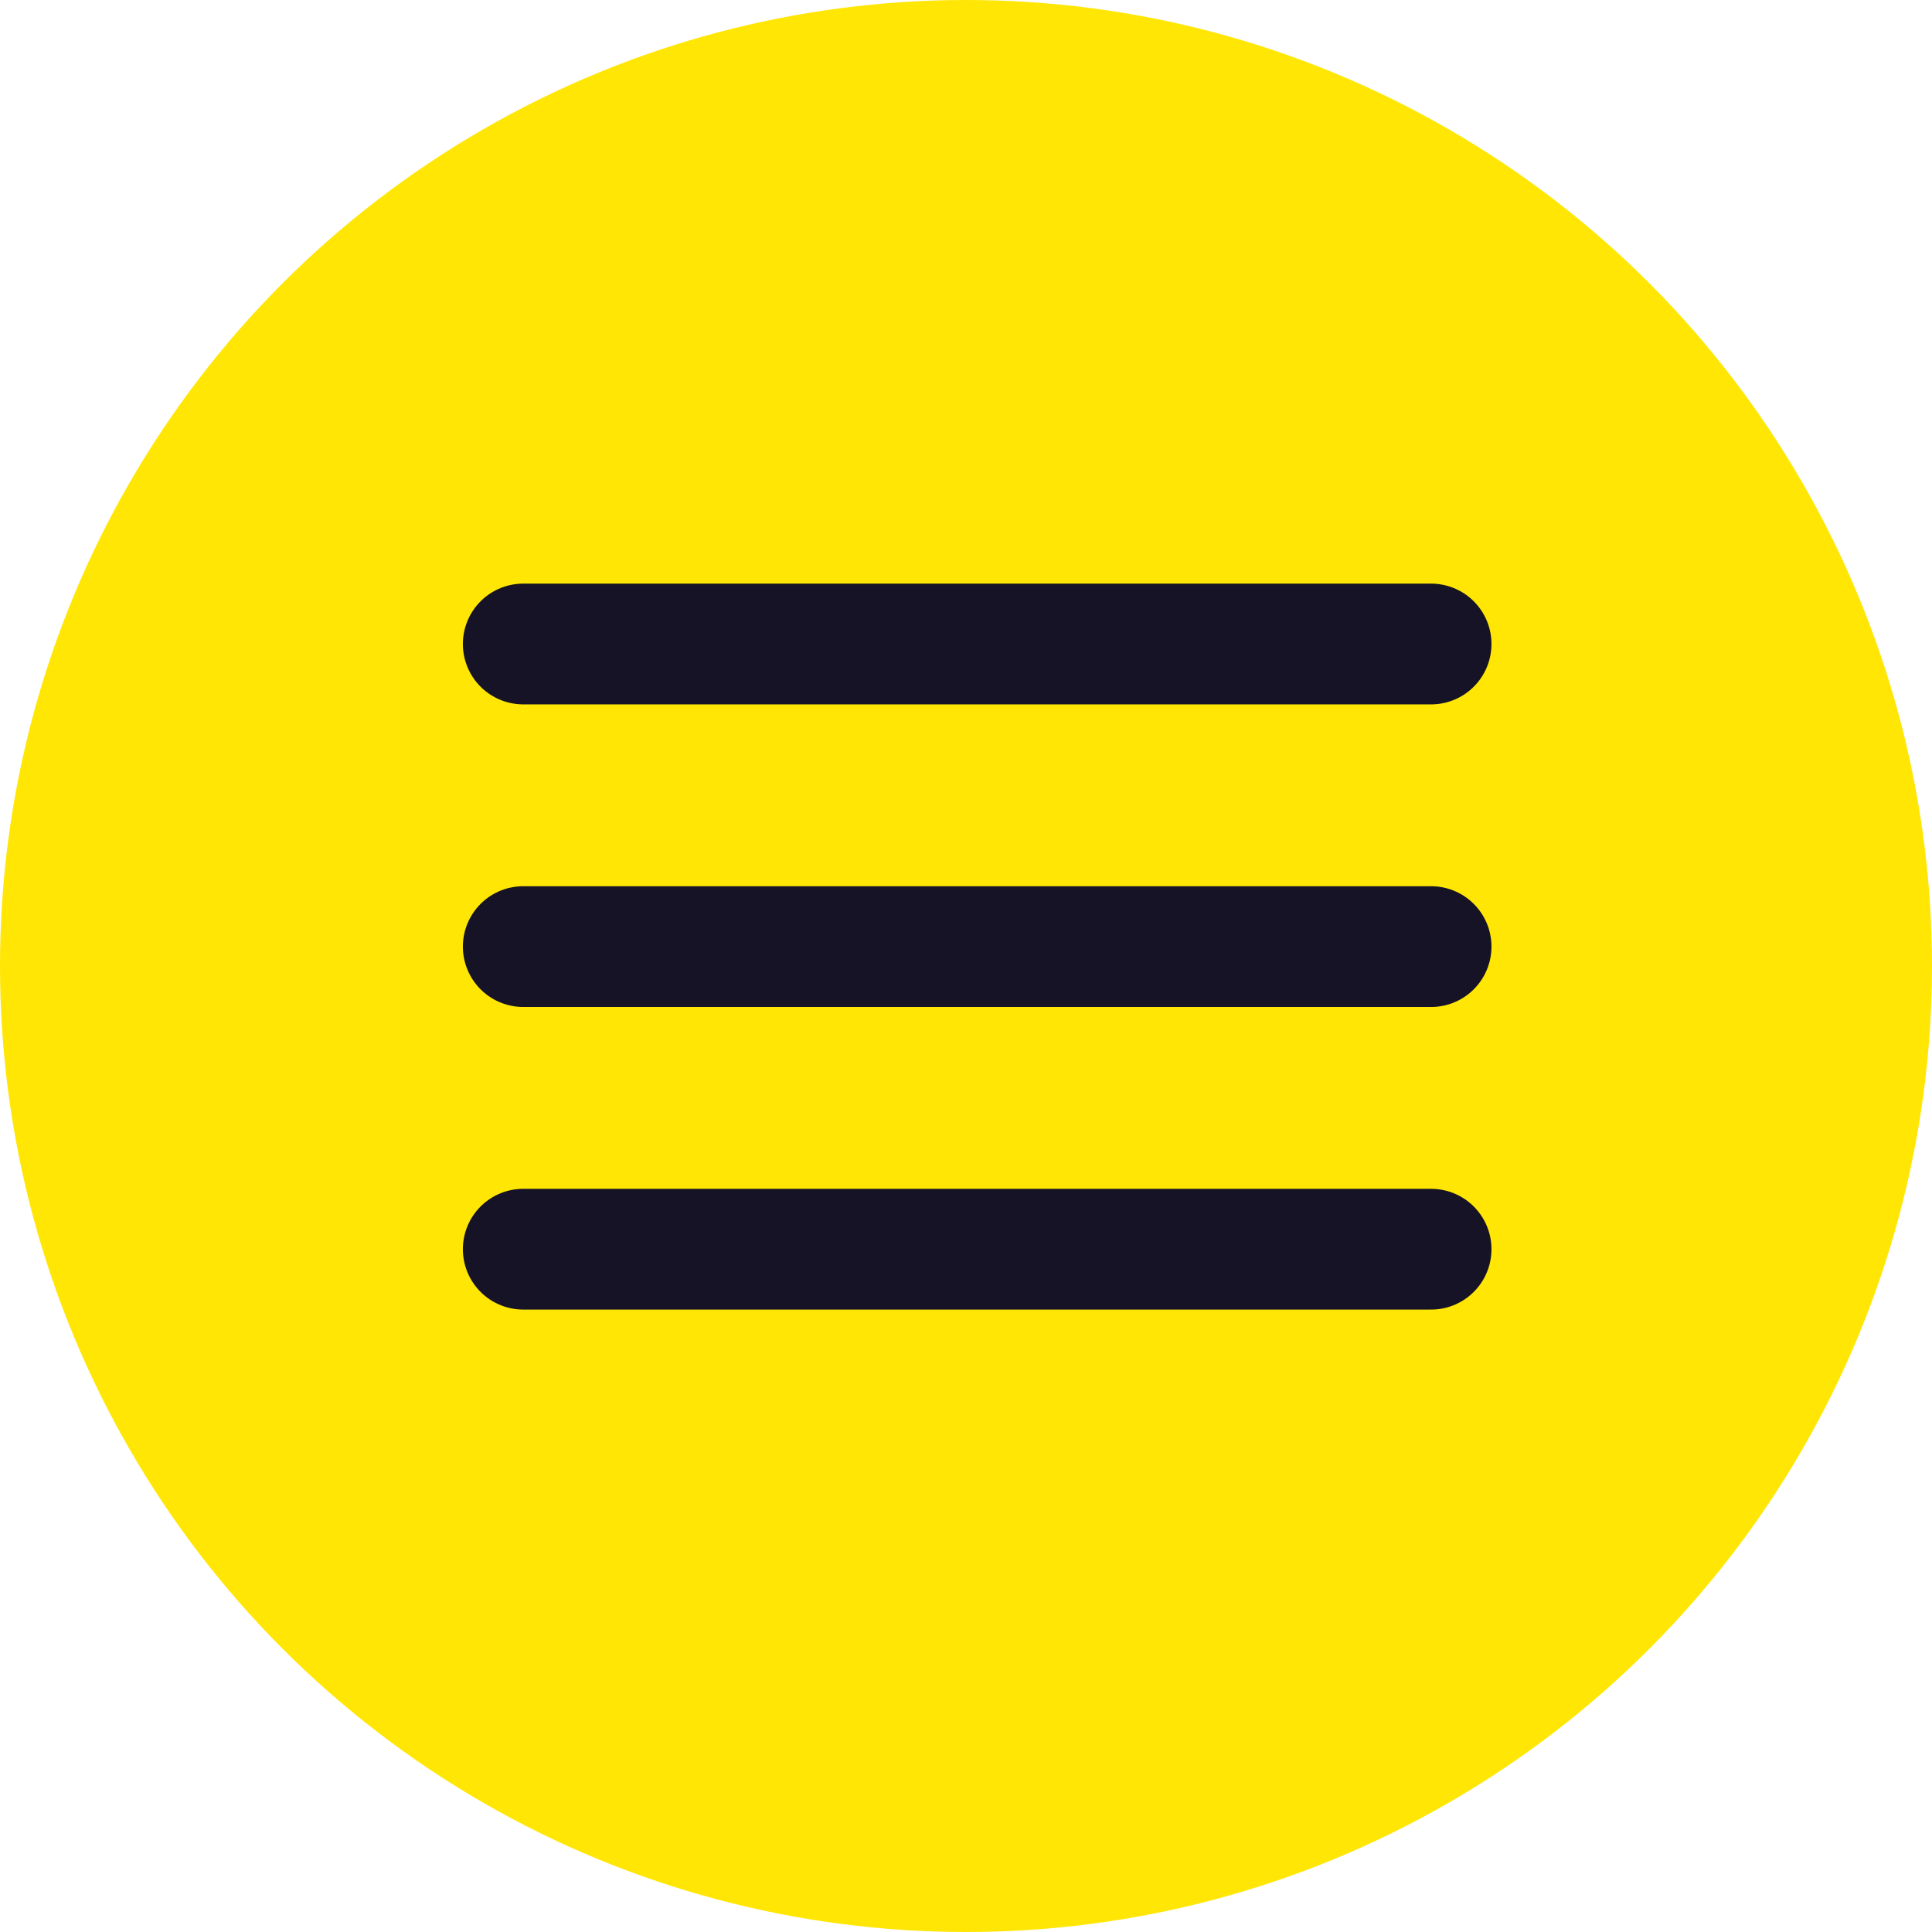 <svg xmlns="http://www.w3.org/2000/svg" width="48" height="48" viewBox="0 0 48 48">
  <g id="NAV_Main_Button_48px" data-name="NAV  Main Button 48px" transform="translate(48 48) rotate(180)">
    <circle id="Эллипс_10" data-name="Эллипс 10" cx="24" cy="24" r="24" fill="#ffe604"/>
    <g id="Сгруппировать_63" data-name="Сгруппировать 63" transform="translate(12.445 16.964)">
      <line id="Линия_4" data-name="Линия 4" x2="22.555" transform="translate(0 7.518)" fill="none" stroke="#151325" stroke-linecap="round" stroke-width="3"/>
      <line id="Линия_5" data-name="Линия 5" x2="22.555" transform="translate(0 15.036)" fill="none" stroke="#151325" stroke-linecap="round" stroke-width="3"/>
      <line id="Линия_6" data-name="Линия 6" x2="22.555" fill="none" stroke="#151325" stroke-linecap="round" stroke-width="3"/>
    </g>
  </g>
</svg>
